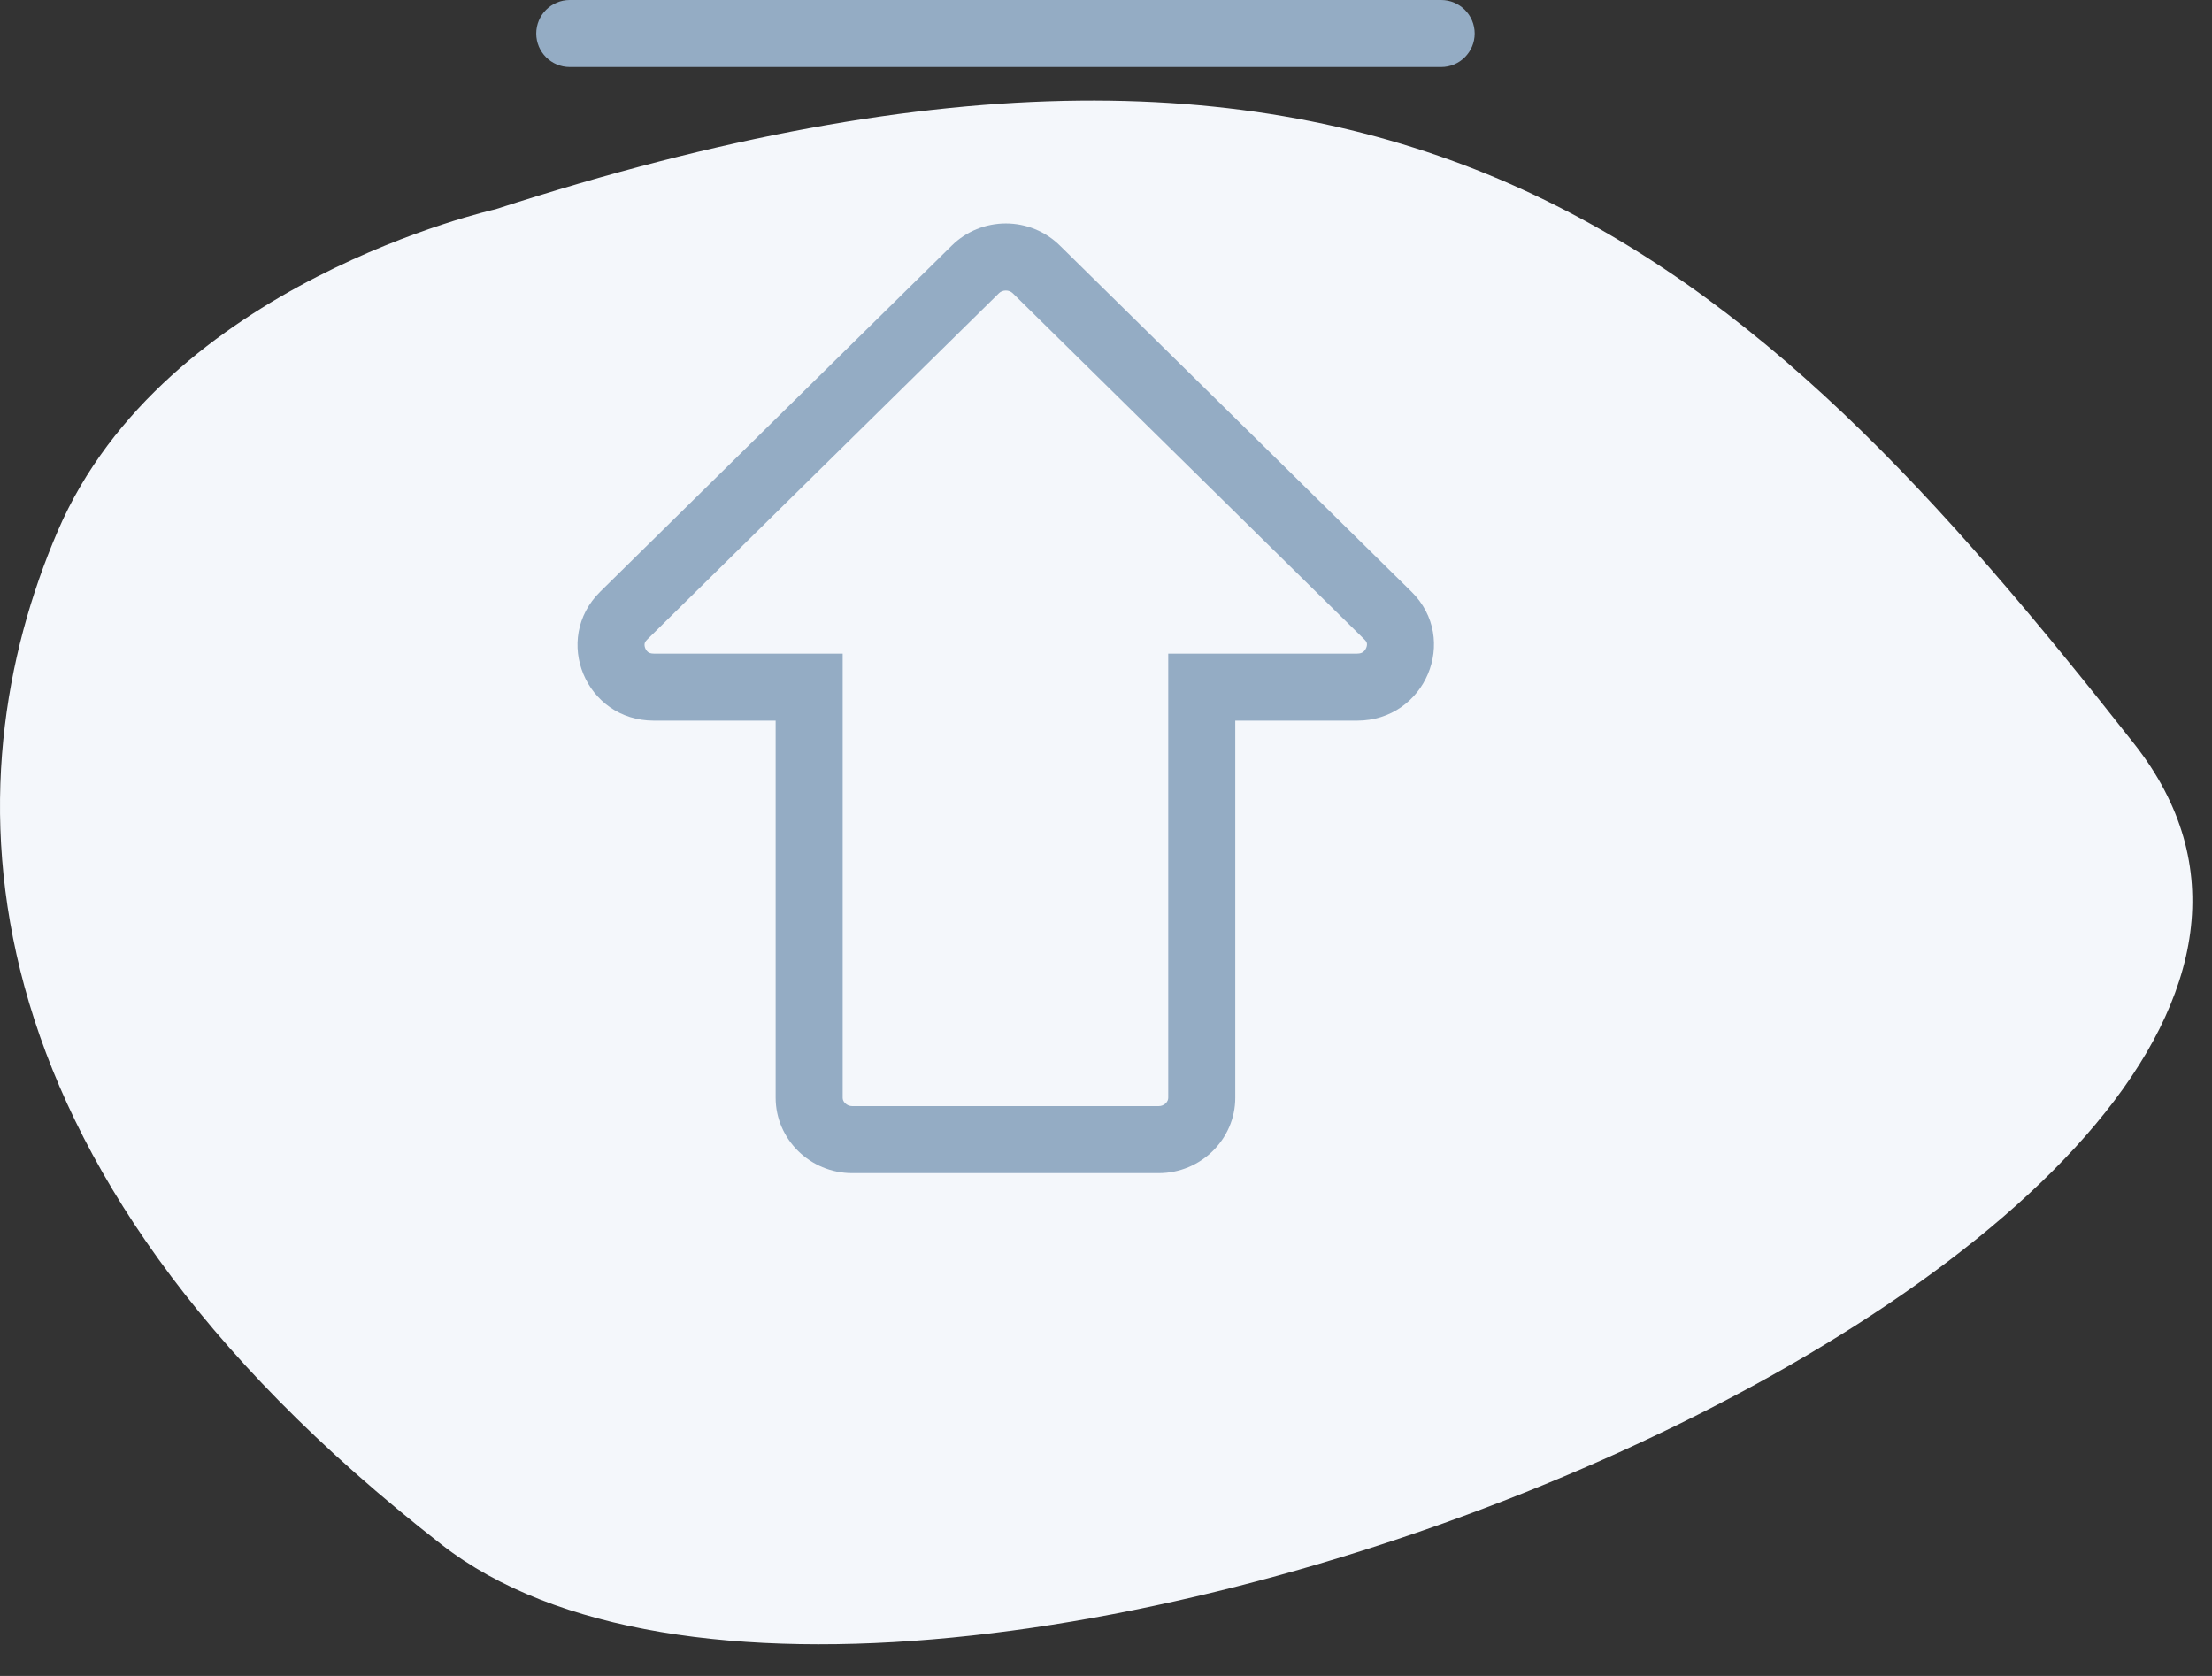 <svg width="66" height="50" viewBox="0 0 66 50" fill="none" xmlns="http://www.w3.org/2000/svg">
<rect x="0" y="0" width="66" height="50" fill="#333333" stroke="none"/>
<path d="M14.782 6.244C41.77 -2.504 52.235 7.662 63.678 22.191C75.122 36.721 26.762 56.657 13.182 46.086C-1.553 34.615 -1.464 23.25 1.725 15.838C4.915 8.426 14.782 6.244 14.782 6.244Z" fill="#F4F7FB"/>
<path fill-rule="evenodd" clip-rule="evenodd" d="M25.143 19.5V32.75C25.143 32.802 25.162 32.86 25.217 32.914C25.273 32.968 25.346 33 25.429 33H34.571C34.654 33 34.727 32.968 34.783 32.914C34.838 32.86 34.857 32.802 34.857 32.75V19.5H40.491C40.589 19.5 40.637 19.475 40.665 19.455C40.702 19.43 40.739 19.387 40.763 19.33C40.788 19.272 40.789 19.224 40.784 19.194C40.781 19.176 40.772 19.138 40.711 19.078L30.218 8.749C30.194 8.725 30.163 8.704 30.128 8.69C30.092 8.675 30.052 8.667 30.011 8.667C29.971 8.667 29.931 8.675 29.895 8.69C29.859 8.704 29.829 8.725 29.805 8.749L19.312 19.078C19.248 19.14 19.238 19.182 19.234 19.204C19.228 19.237 19.23 19.285 19.253 19.341C19.276 19.396 19.311 19.436 19.343 19.459C19.367 19.475 19.412 19.5 19.509 19.5H25.143ZM28.4 7.325L17.909 17.652C16.469 19.07 17.474 21.5 19.509 21.5H23.143V32.75C23.143 33.987 24.171 35 25.429 35H34.571C35.829 35 36.857 33.987 36.857 32.75V21.5H40.491C42.526 21.5 43.554 19.07 42.114 17.652L31.623 7.325C31.411 7.116 31.16 6.951 30.884 6.838C30.607 6.725 30.311 6.667 30.011 6.667C29.712 6.667 29.416 6.725 29.139 6.838C28.863 6.951 28.611 7.116 28.4 7.325Z" fill="#94ACC4"/>
<path fill-rule="evenodd" clip-rule="evenodd" d="M16 1C16 0.448 16.448 -3.91405e-08 17 -8.74228e-08L43 -2.36042e-06C43.552 -2.4087e-06 44 0.448 44 1C44 1.552 43.552 2 43 2L17 2C16.448 2 16 1.552 16 1Z" fill="#94ACC4"/>
</svg>

